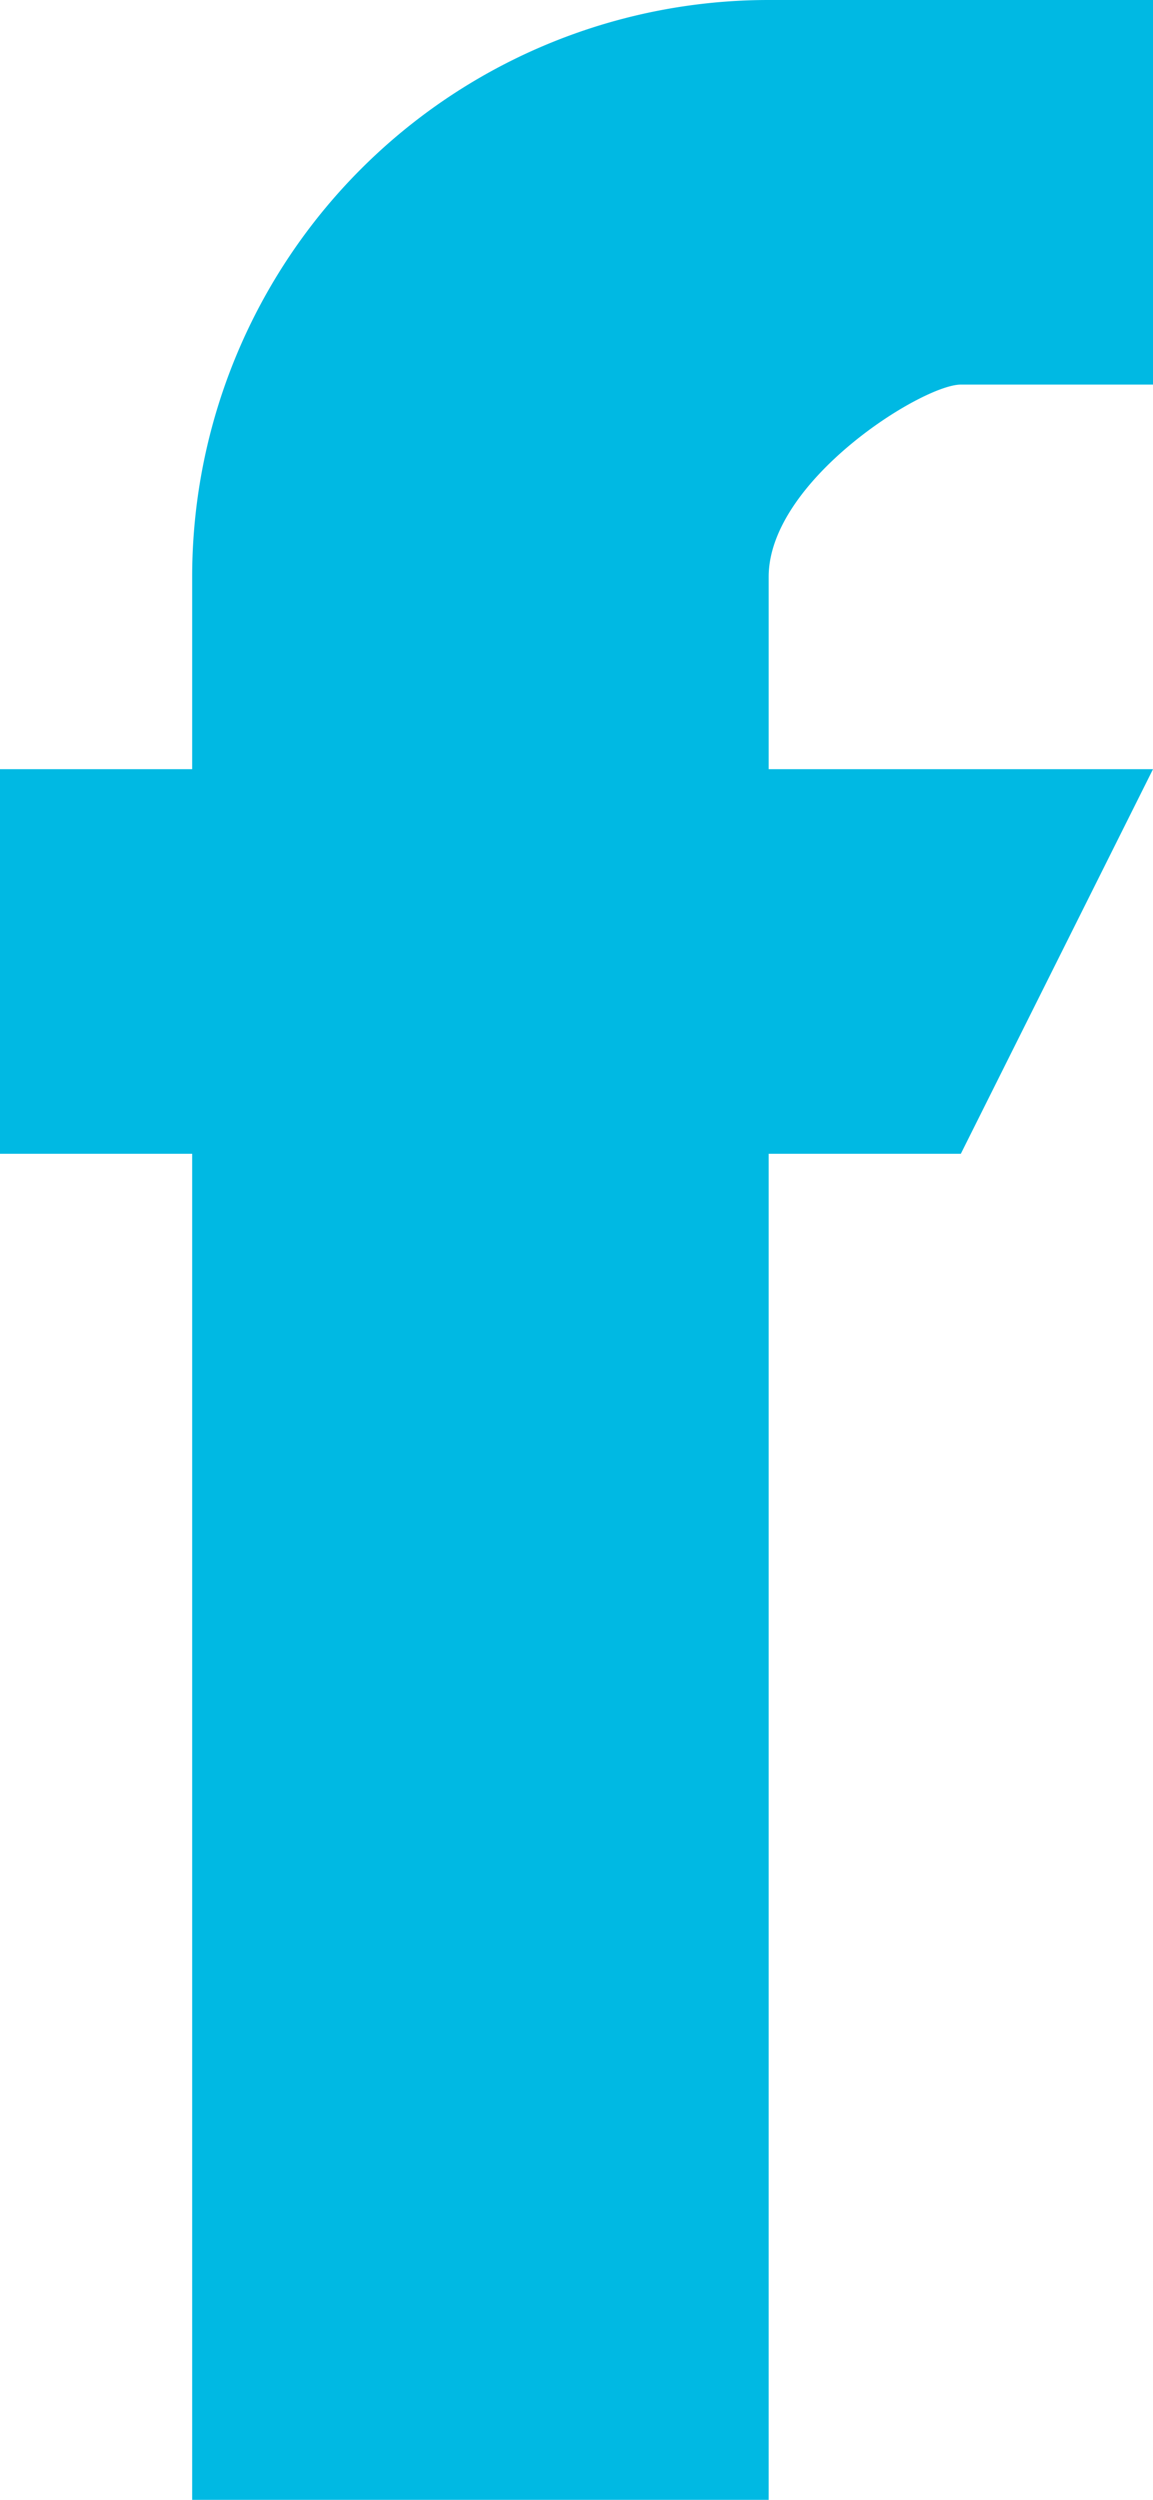 <?xml version="1.0" encoding="utf-8"?><svg id="asLayer_1" data-name="Layer 1" xmlns="http://www.w3.org/2000/svg" viewBox="0 0 6 13" width="6" height="13"><defs><style>.ascls-1{fill:#00b9e3;fill-rule:evenodd}</style></defs><path class="ascls-1" d="M117.4 88.4h-2v-1c0-.5.8-1 1-1h1v-2h-2a3 3 0 00-3 3v1h-1v2h1v7h3v-7h1z" transform="translate(-111.4 -84.4)"/></svg>